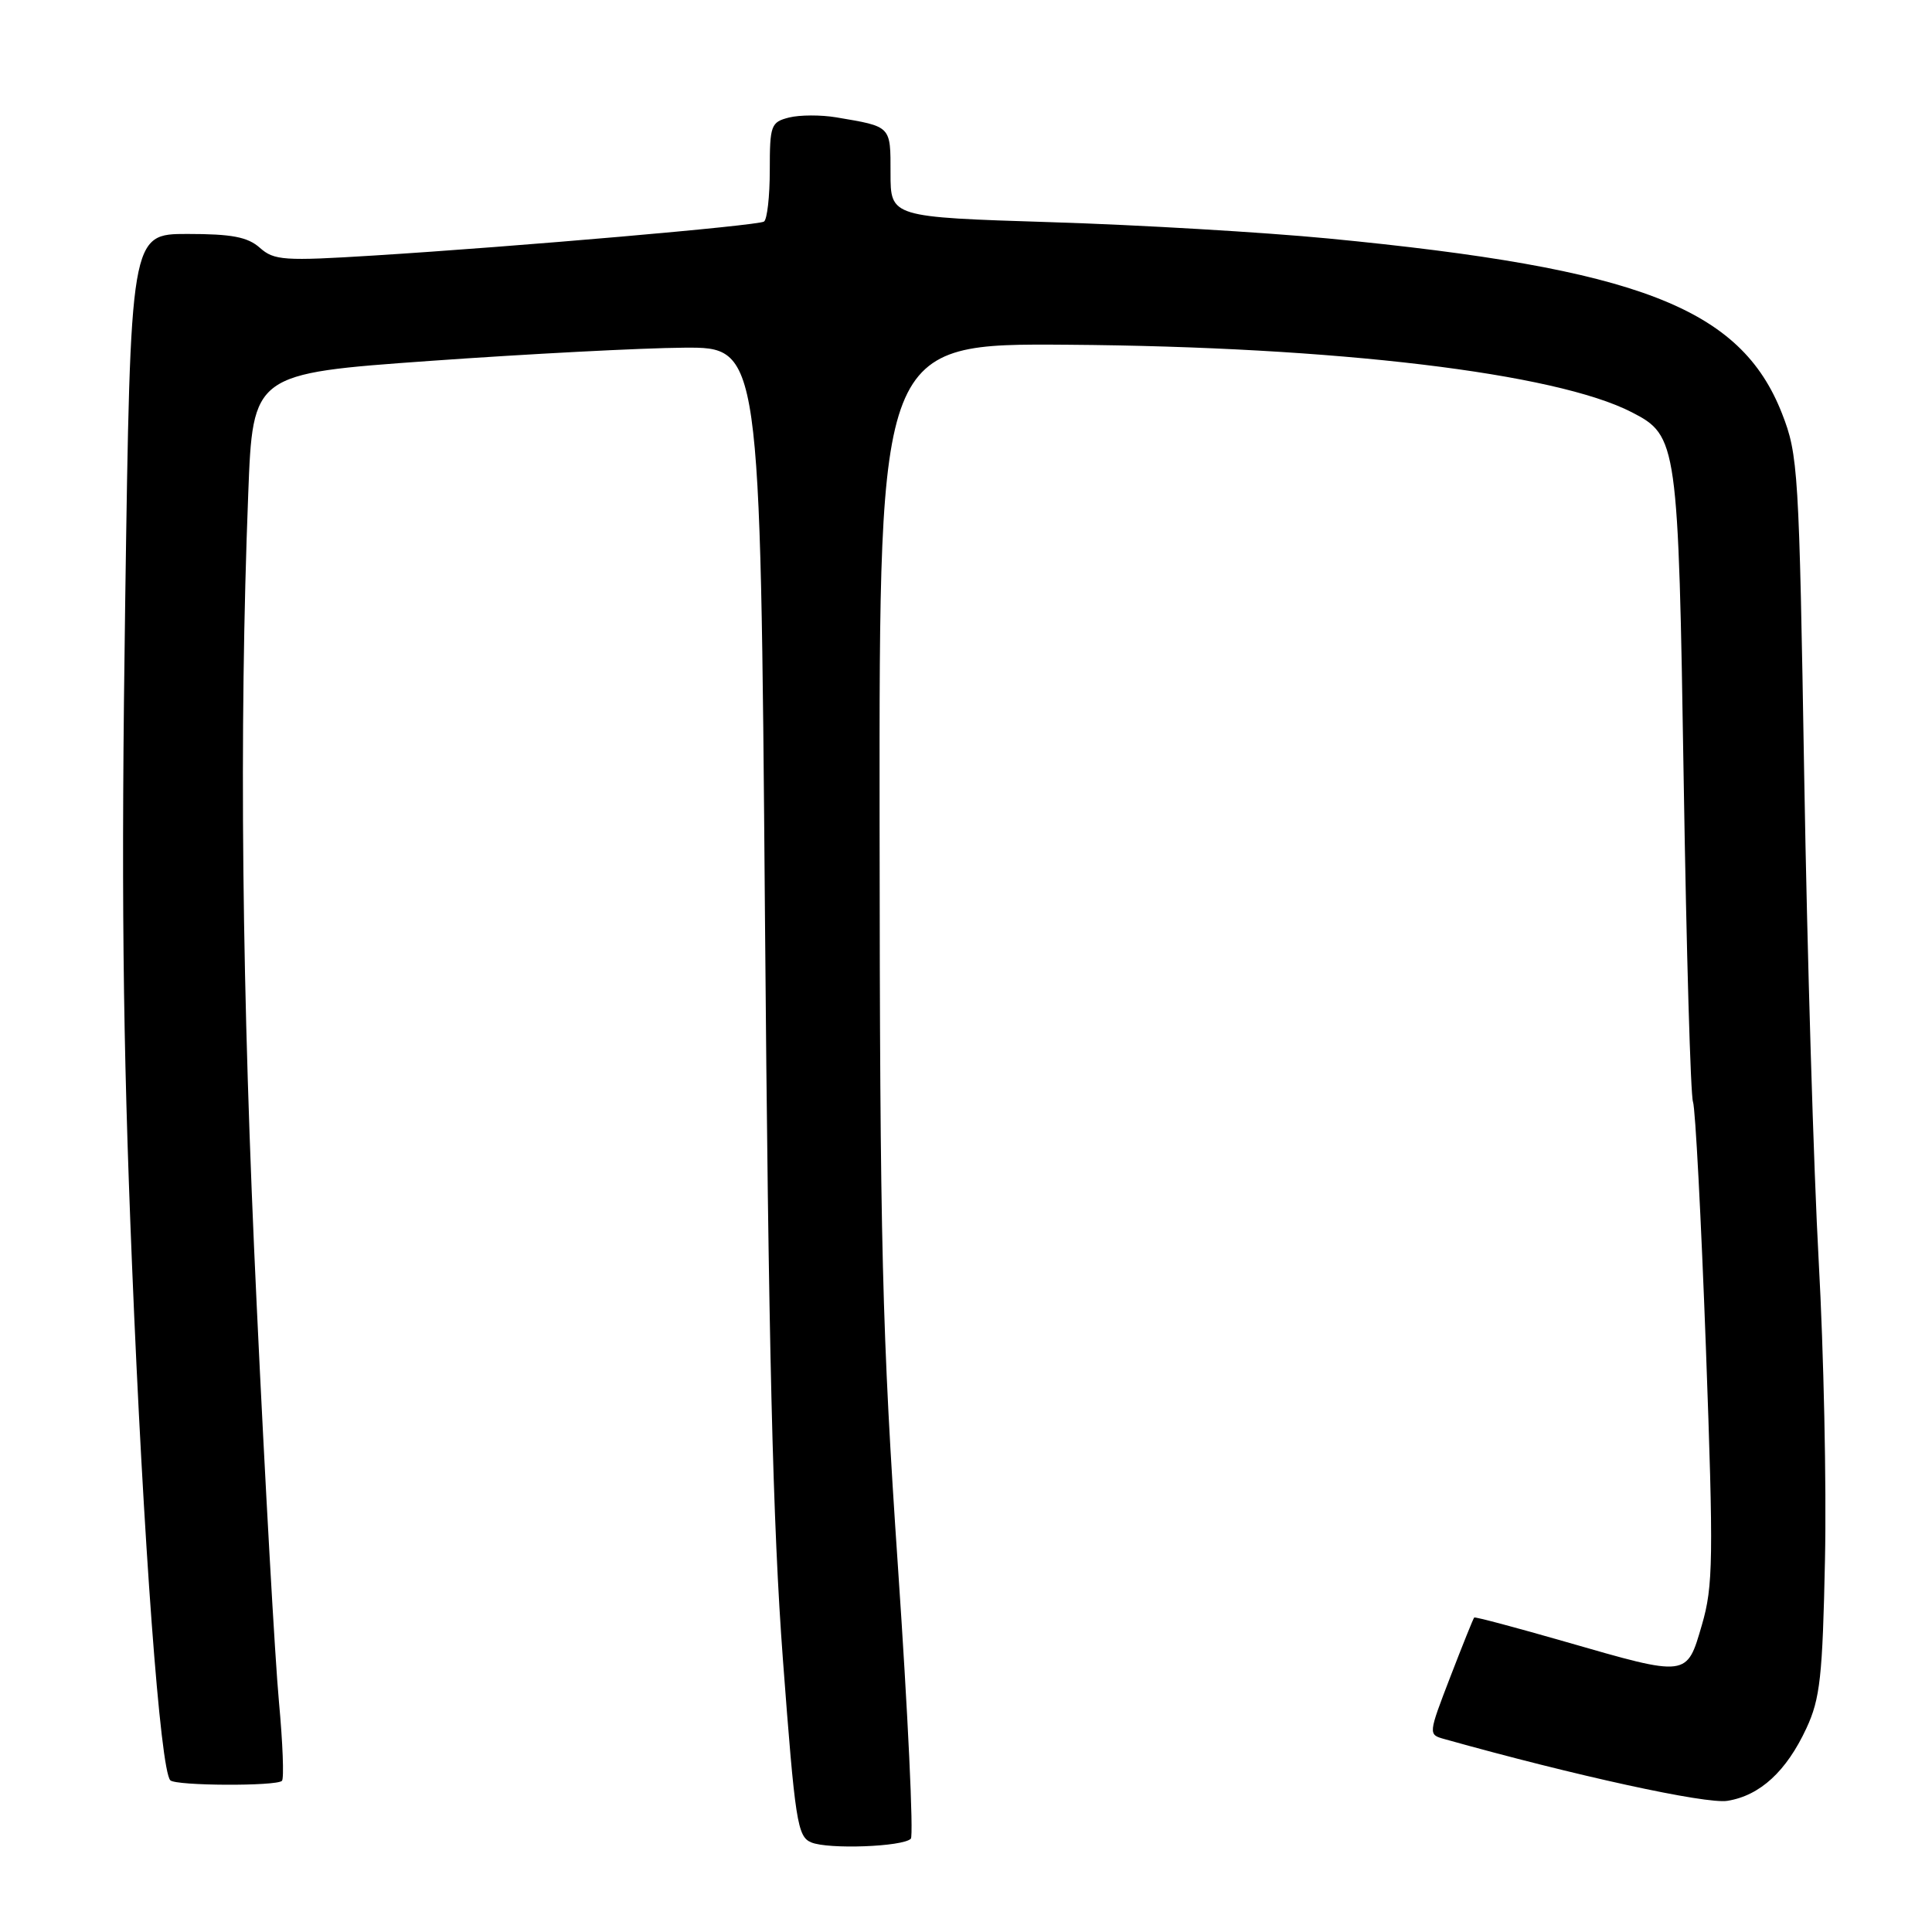 <?xml version="1.0" encoding="UTF-8" standalone="no"?>
<!DOCTYPE svg PUBLIC "-//W3C//DTD SVG 1.1//EN" "http://www.w3.org/Graphics/SVG/1.1/DTD/svg11.dtd" >
<svg xmlns="http://www.w3.org/2000/svg" xmlns:xlink="http://www.w3.org/1999/xlink" version="1.1" viewBox="0 0 256 256">
 <g >
 <path fill="currentColor"
d=" M 120.69 243.64 C 121.07 243.26 120.31 227.10 118.99 207.72 C 116.87 176.54 116.59 165.22 116.55 109.00 C 116.50 45.50 116.50 45.50 141.50 45.68 C 177.03 45.94 206.13 49.42 216.23 54.63 C 222.27 57.74 222.39 58.56 223.10 103.50 C 223.46 126.05 224.01 145.18 224.33 146.00 C 224.64 146.82 225.41 161.48 226.04 178.56 C 227.06 206.63 227.01 210.16 225.51 215.31 C 223.49 222.25 223.69 222.23 207.49 217.56 C 200.92 215.67 195.45 214.21 195.34 214.33 C 195.22 214.44 193.80 217.98 192.18 222.18 C 189.24 229.82 189.24 229.83 191.37 230.43 C 208.72 235.29 226.06 239.08 228.89 238.62 C 233.21 237.93 236.71 234.71 239.36 229.00 C 241.18 225.09 241.50 222.16 241.82 206.65 C 242.03 196.83 241.65 179.05 240.99 167.15 C 240.33 155.24 239.46 126.38 239.07 103.00 C 238.39 62.23 238.27 60.27 236.12 54.78 C 230.63 40.77 217.16 35.58 176.00 31.60 C 167.47 30.78 150.94 29.80 139.25 29.44 C 118.00 28.77 118.00 28.77 118.00 22.95 C 118.00 16.64 118.15 16.79 110.81 15.55 C 108.78 15.21 105.97 15.22 104.56 15.57 C 102.15 16.18 102.00 16.59 102.00 22.55 C 102.00 26.03 101.65 29.10 101.23 29.36 C 100.35 29.90 68.59 32.67 49.50 33.86 C 37.63 34.60 36.32 34.51 34.44 32.84 C 32.82 31.40 30.73 31.00 24.83 31.00 C 17.29 31.00 17.29 31.00 16.59 79.75 C 16.05 117.41 16.25 137.37 17.49 167.50 C 19.00 204.36 21.24 234.58 22.57 235.90 C 23.31 236.64 36.63 236.70 37.36 235.97 C 37.65 235.68 37.47 230.96 36.96 225.47 C 36.45 219.99 35.12 196.40 34.02 173.05 C 32.03 131.30 31.67 97.06 32.89 65.50 C 33.50 49.50 33.50 49.50 57.00 47.82 C 69.93 46.90 85.06 46.11 90.62 46.07 C 100.75 46.00 100.75 46.00 101.36 121.25 C 101.83 178.61 102.40 202.06 103.74 219.90 C 105.36 241.47 105.66 243.37 107.50 244.13 C 109.76 245.07 119.63 244.71 120.69 243.64 Z "/>
</g>
</svg>